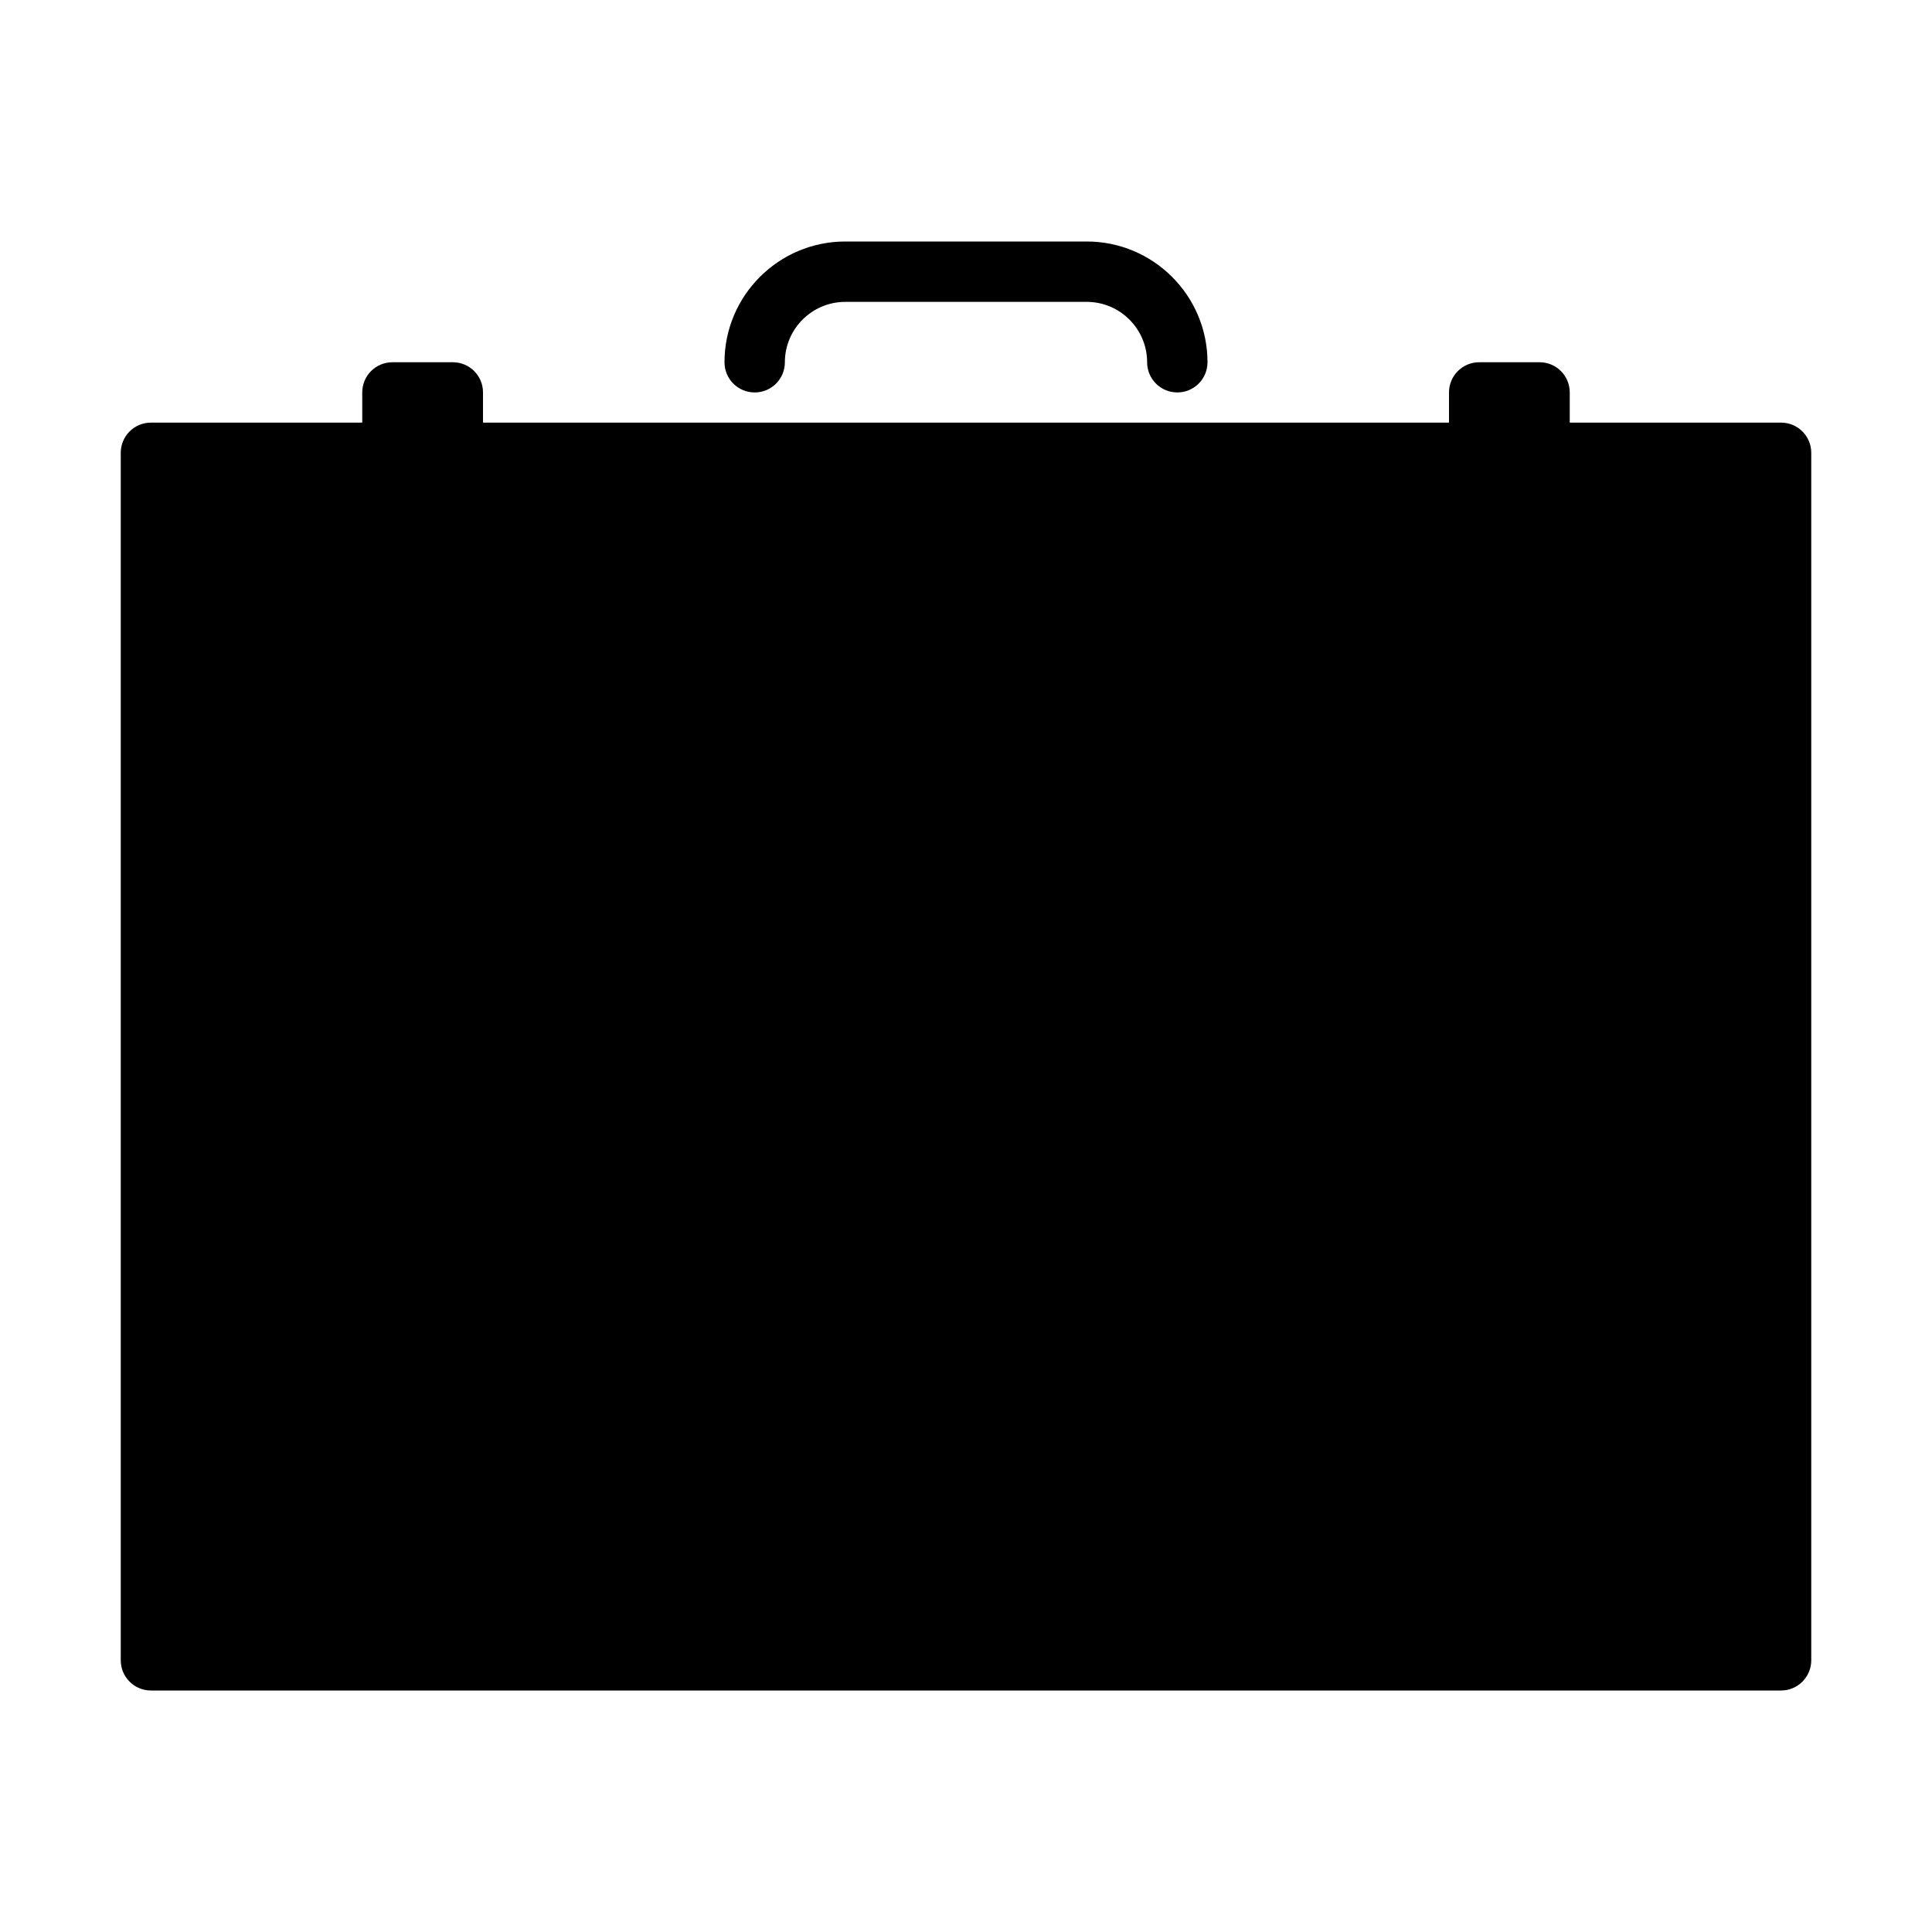 <?xml version="1.0" encoding="utf-8"?>
<!-- Generated by IcoMoon.io -->
<!DOCTYPE svg PUBLIC "-//W3C//DTD SVG 1.1//EN" "http://www.w3.org/Graphics/SVG/1.1/DTD/svg11.dtd">
<svg version="1.1" xmlns="http://www.w3.org/2000/svg" width="32" height="32" viewBox="0 0 32 32">
<title>pre-briefcase</title>
<path d="M29.5 7h-3.5v-0.5c0-0.277-0.224-0.5-0.5-0.5h-1c-0.276 0-0.5 0.223-0.5 0.5v0.5h-16v-0.5c0-0.277-0.223-0.5-0.5-0.5h-1c-0.277 0-0.5 0.223-0.5 0.5v0.5h-3.5c-0.276 0-0.5 0.223-0.5 0.5v20c0 0.276 0.224 0.5 0.5 0.5h27c0.276 0 0.5-0.224 0.5-0.5v-20c0-0.277-0.224-0.5-0.5-0.5v0z"></path>
<path d="M12.5 6.5c0.277 0 0.5-0.223 0.5-0.5 0-0.551 0.449-1 1-1h4c0.551 0 1 0.449 1 1 0 0.277 0.224 0.5 0.5 0.5s0.5-0.223 0.5-0.5c0-1.103-0.897-2-2-2h-4c-1.103 0-2 0.897-2 2 0 0.277 0.223 0.5 0.5 0.5z"></path>
</svg>
